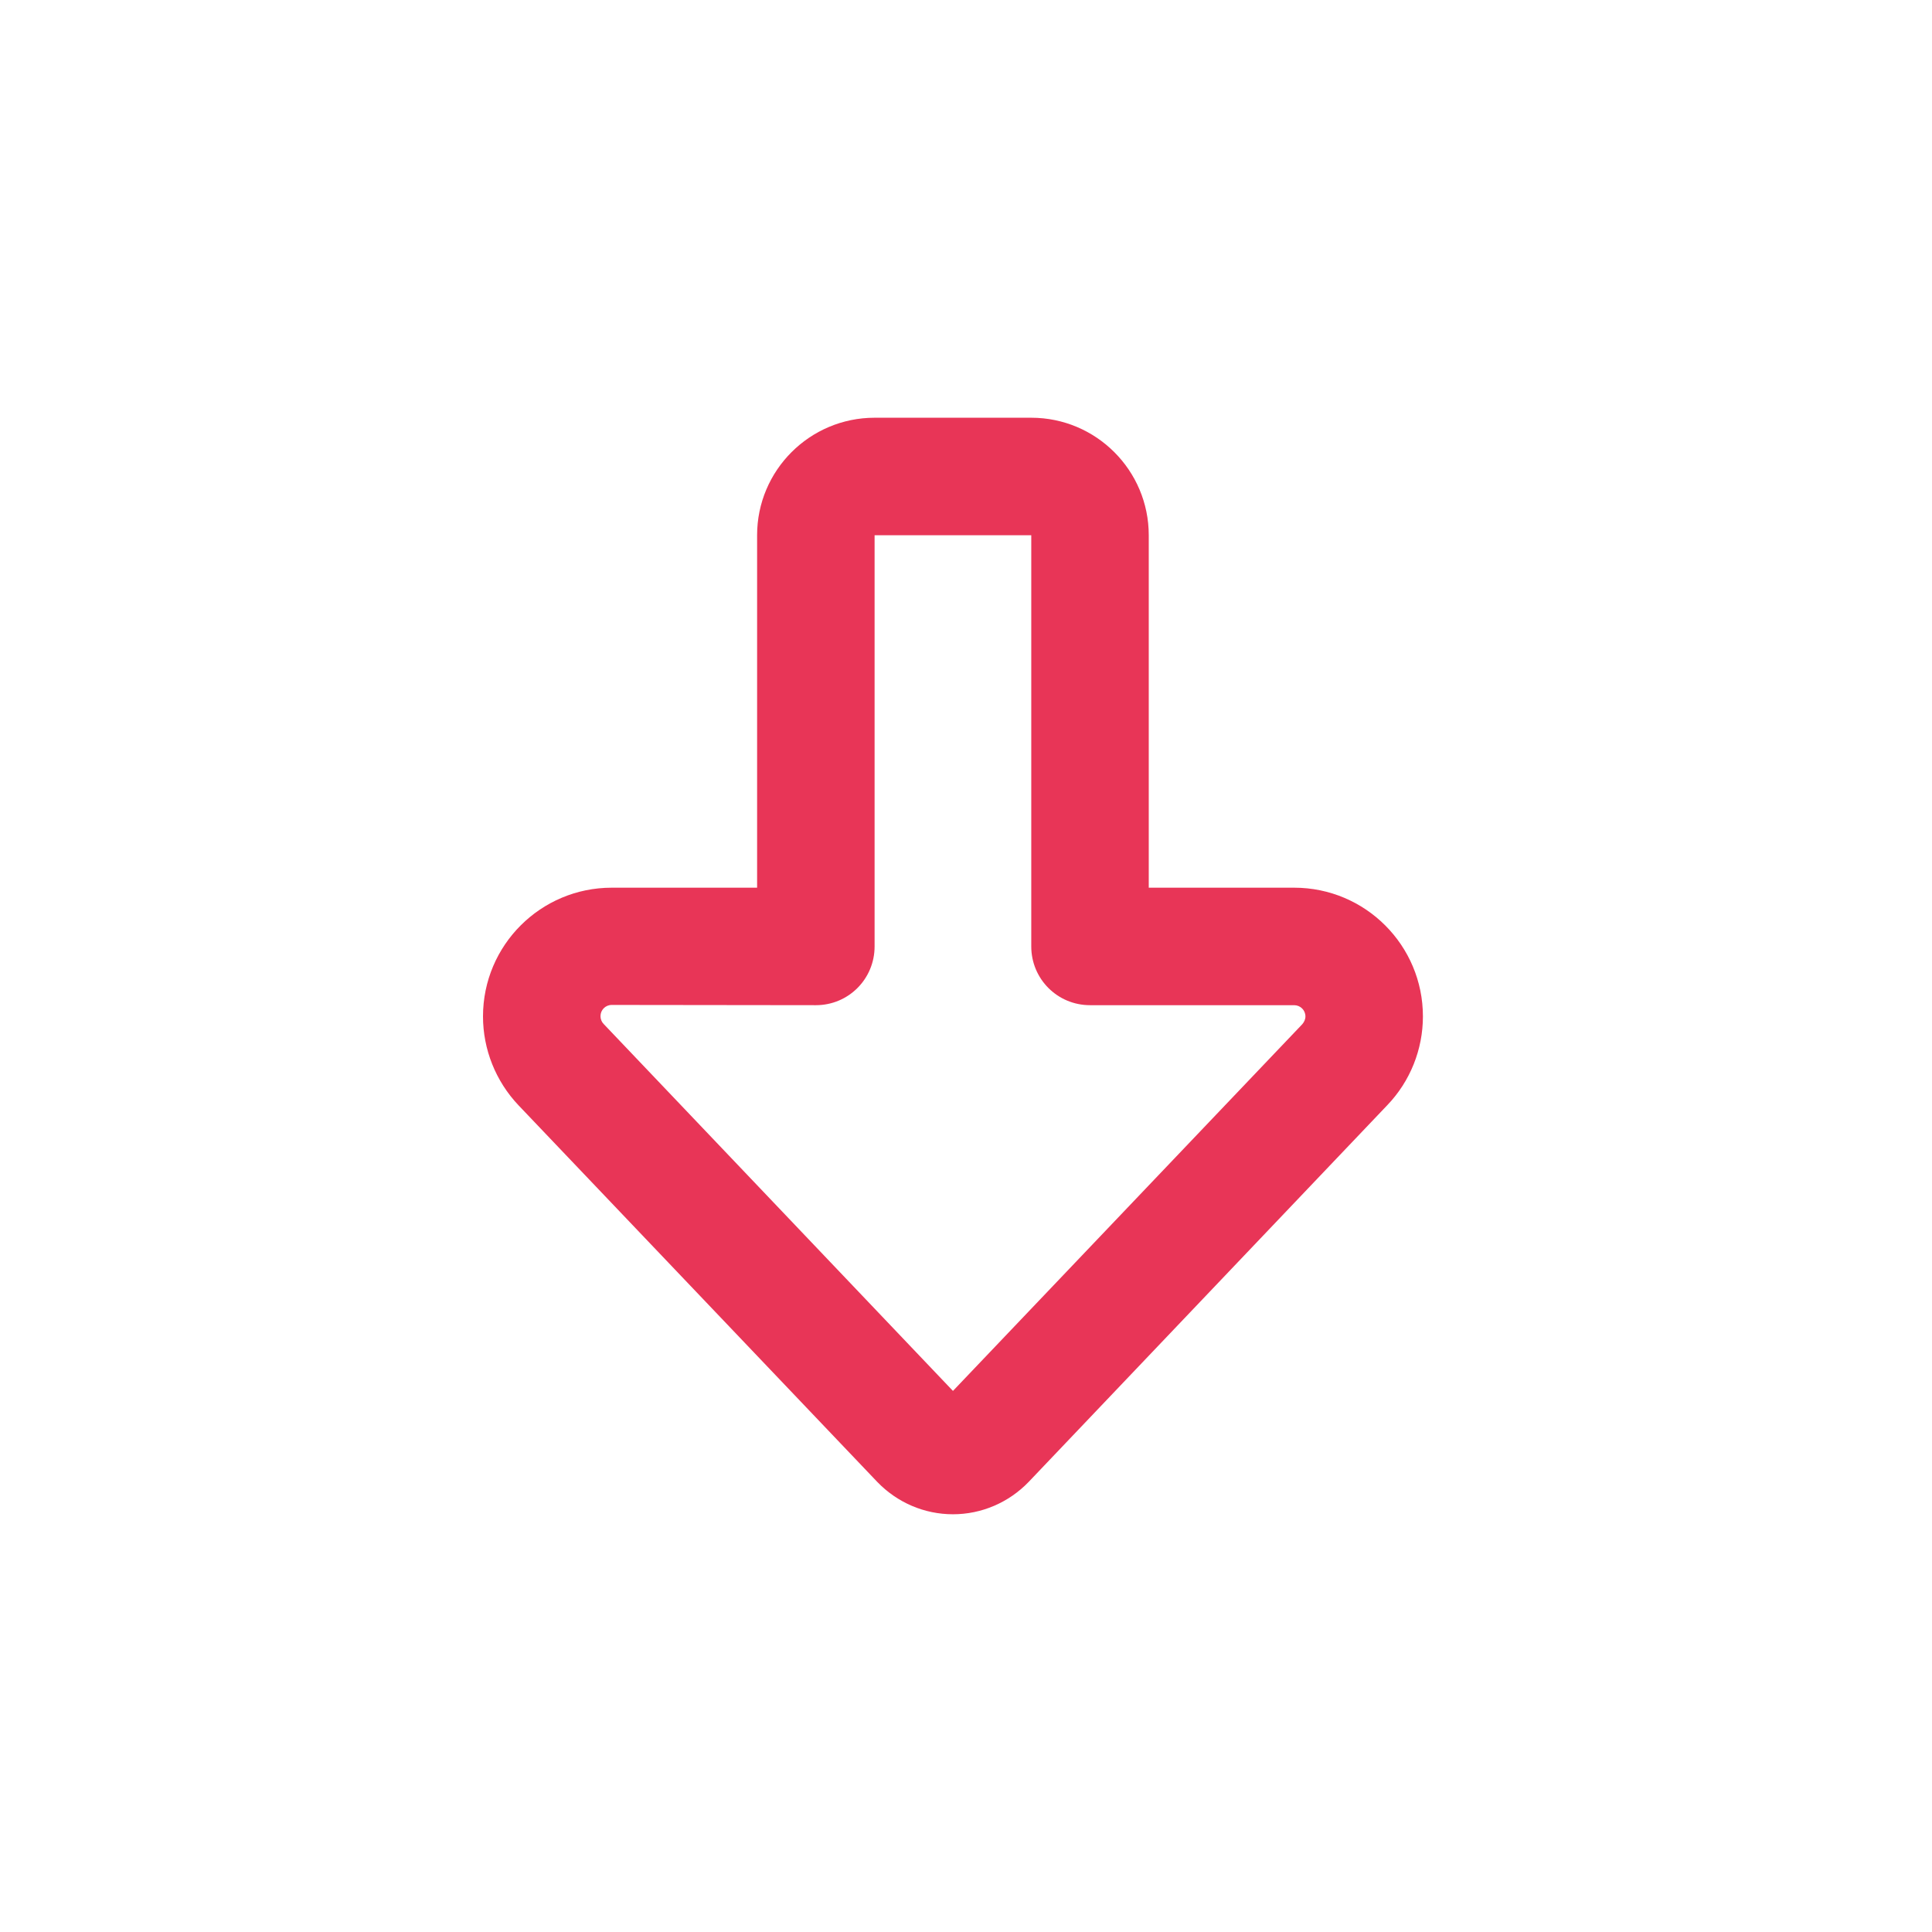 <svg width="32" height="32" viewBox="0 0 32 32" fill="none" xmlns="http://www.w3.org/2000/svg">
<path d="M15.784 23.038L9.999 16.961C9.966 16.928 9.946 16.88 9.946 16.831C9.946 16.73 10.027 16.645 10.132 16.645L13.514 16.649C14.053 16.649 14.486 16.215 14.486 15.676L14.486 8.865L17.081 8.865L17.081 15.676C17.081 16.215 17.515 16.649 18.054 16.649L21.435 16.649C21.537 16.649 21.622 16.73 21.622 16.835C21.622 16.884 21.601 16.928 21.569 16.965L15.784 23.038ZM8 16.835C8 17.382 8.211 17.909 8.588 18.307L14.531 24.546C14.86 24.887 15.309 25.081 15.784 25.081C16.258 25.081 16.708 24.887 17.037 24.546L22.98 18.303C23.357 17.909 23.568 17.382 23.568 16.835C23.568 15.659 22.615 14.703 21.435 14.703L19.027 14.703L19.027 8.865C19.027 7.791 18.155 6.919 17.081 6.919L14.486 6.919C13.412 6.919 12.54 7.791 12.54 8.865L12.54 14.703L10.132 14.703C8.957 14.703 8 15.655 8 16.835Z" fill="#E83557"/>
</svg>
